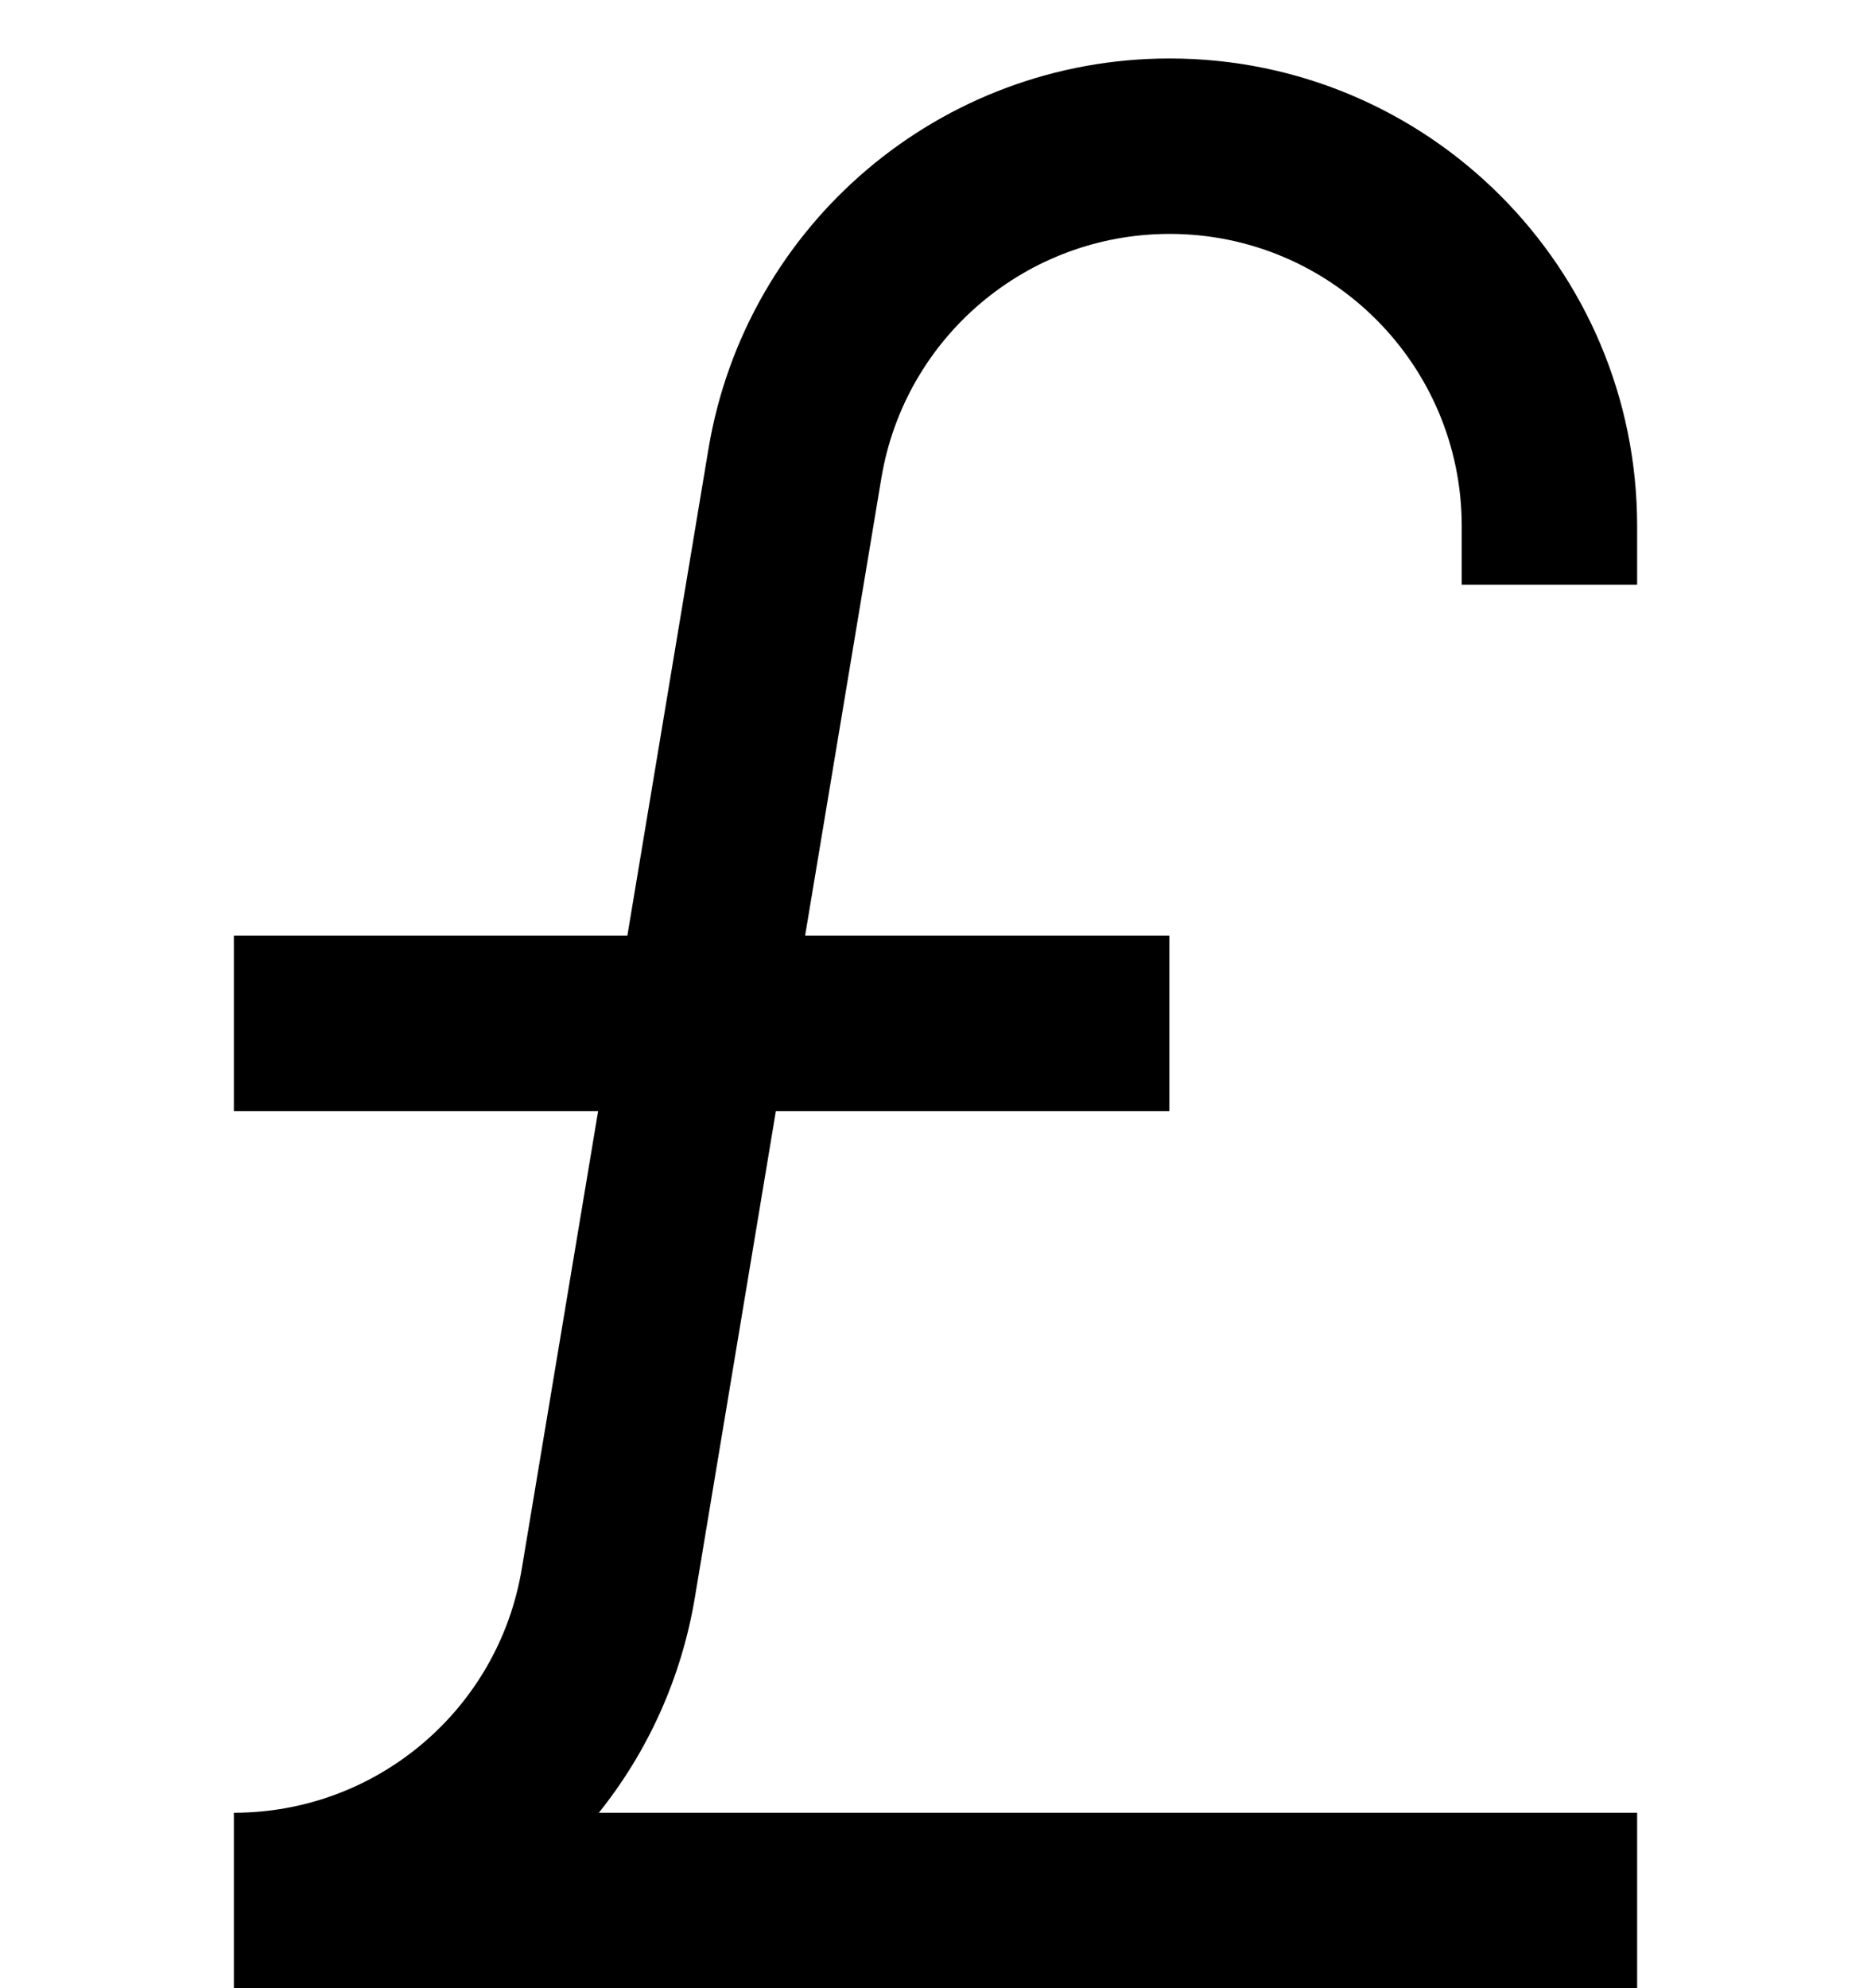 <svg width="16" height="17" viewBox="0 0 16 17" fill="none" xmlns="http://www.w3.org/2000/svg">
<path d="M7.537 4.088C7.738 2.883 8.78 2 10.002 2C11.382 2 12.5 3.119 12.5 4.498V5H14V4.498C14 2.29 12.21 0.5 10.002 0.5C8.047 0.5 6.379 1.913 6.058 3.841L5.365 8H2V9.5H5.115L4.462 13.414C4.262 14.618 3.22 15.5 2 15.5V17H14V15.5H5.121C5.536 14.982 5.826 14.354 5.942 13.661L6.635 9.5H10V8H6.885L7.537 4.088Z" fill="black"/>
</svg>
